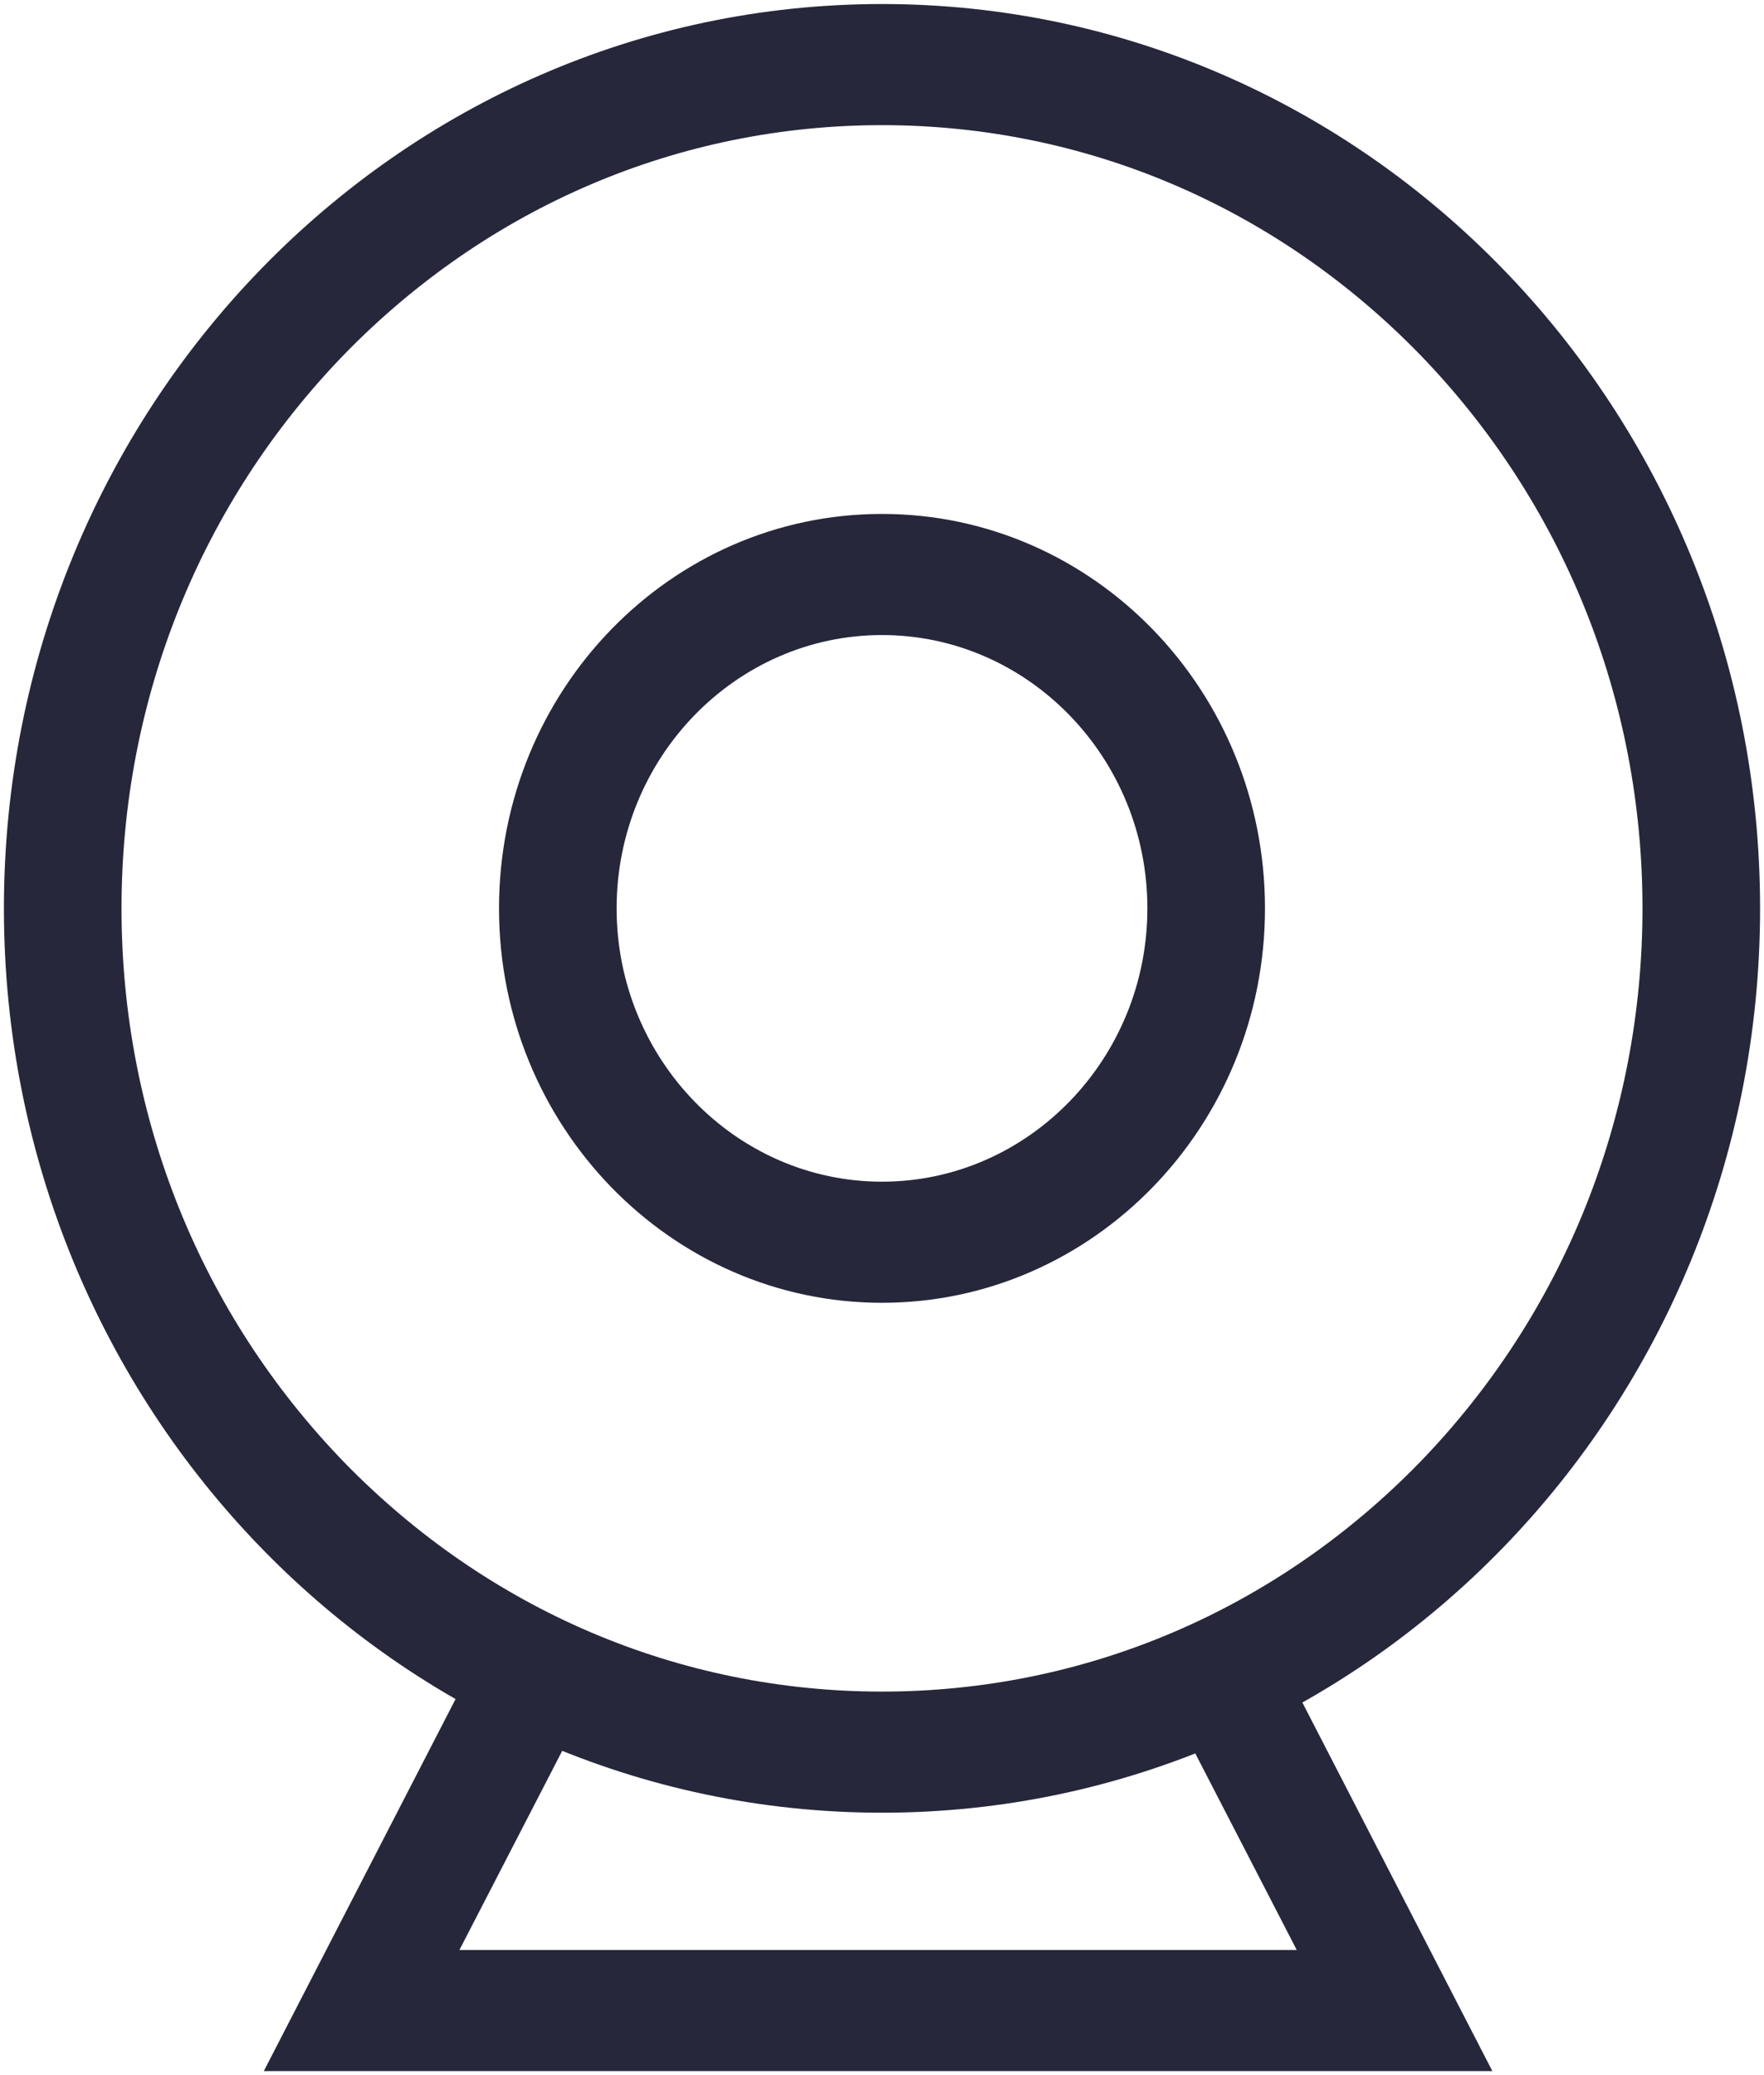 <svg version="1.2" xmlns="http://www.w3.org/2000/svg" xmlns:xlink="http://www.w3.org/1999/xlink" overflow="visible"
     preserveAspectRatio="none" viewBox="0 0 450 514" xml:space="preserve" y="0px" x="0px" id="Layer_1_1571306241556"
     width="17" height="20"><g transform="translate(1, 1)"><path d="M224,30c51.8,0,100.5,20.2,137.2,56.8C397.8,123.5,418,172.2,418,224s-20.2,100.5-56.8,137.2C324.5,397.8,275.8,418,224,418  s-100.5-20.2-137.2-56.8C50.2,324.5,30,275.8,30,224S50.2,123.5,86.8,86.8C123.5,50.2,172.2,30,224,30 M224,0C100.3,0,0,100.3,0,224  s100.3,224,224,224s224-100.3,224-224S347.7,0,224,0L224,0z" vector-effect="non-scaling-stroke" style="fill: rgb(38, 39, 59);"/><path
  d="M224,156.3c37.3,0,67.7,30.4,67.7,67.7s-30.4,67.7-67.7,67.7s-67.7-30.4-67.7-67.7S186.7,156.3,224,156.3 M224,126.3  c-54,0-97.7,43.8-97.7,97.7s43.8,97.7,97.7,97.7s97.7-43.8,97.7-97.7S278,126.3,224,126.3L224,126.3z"
  vector-effect="non-scaling-stroke" style="fill: rgb(38, 39, 59);"/><polygon
  points="325.5,409.9 285.5,430.7 302.1,429.9 329.8,482 223,482 116.2,482 143.9,429.9 160.5,430.7 120.5,409.9 66.3,512   223,512 379.7,512"
  vector-effect="non-scaling-stroke" style="fill: rgb(38, 39, 59);"/></g></svg>
